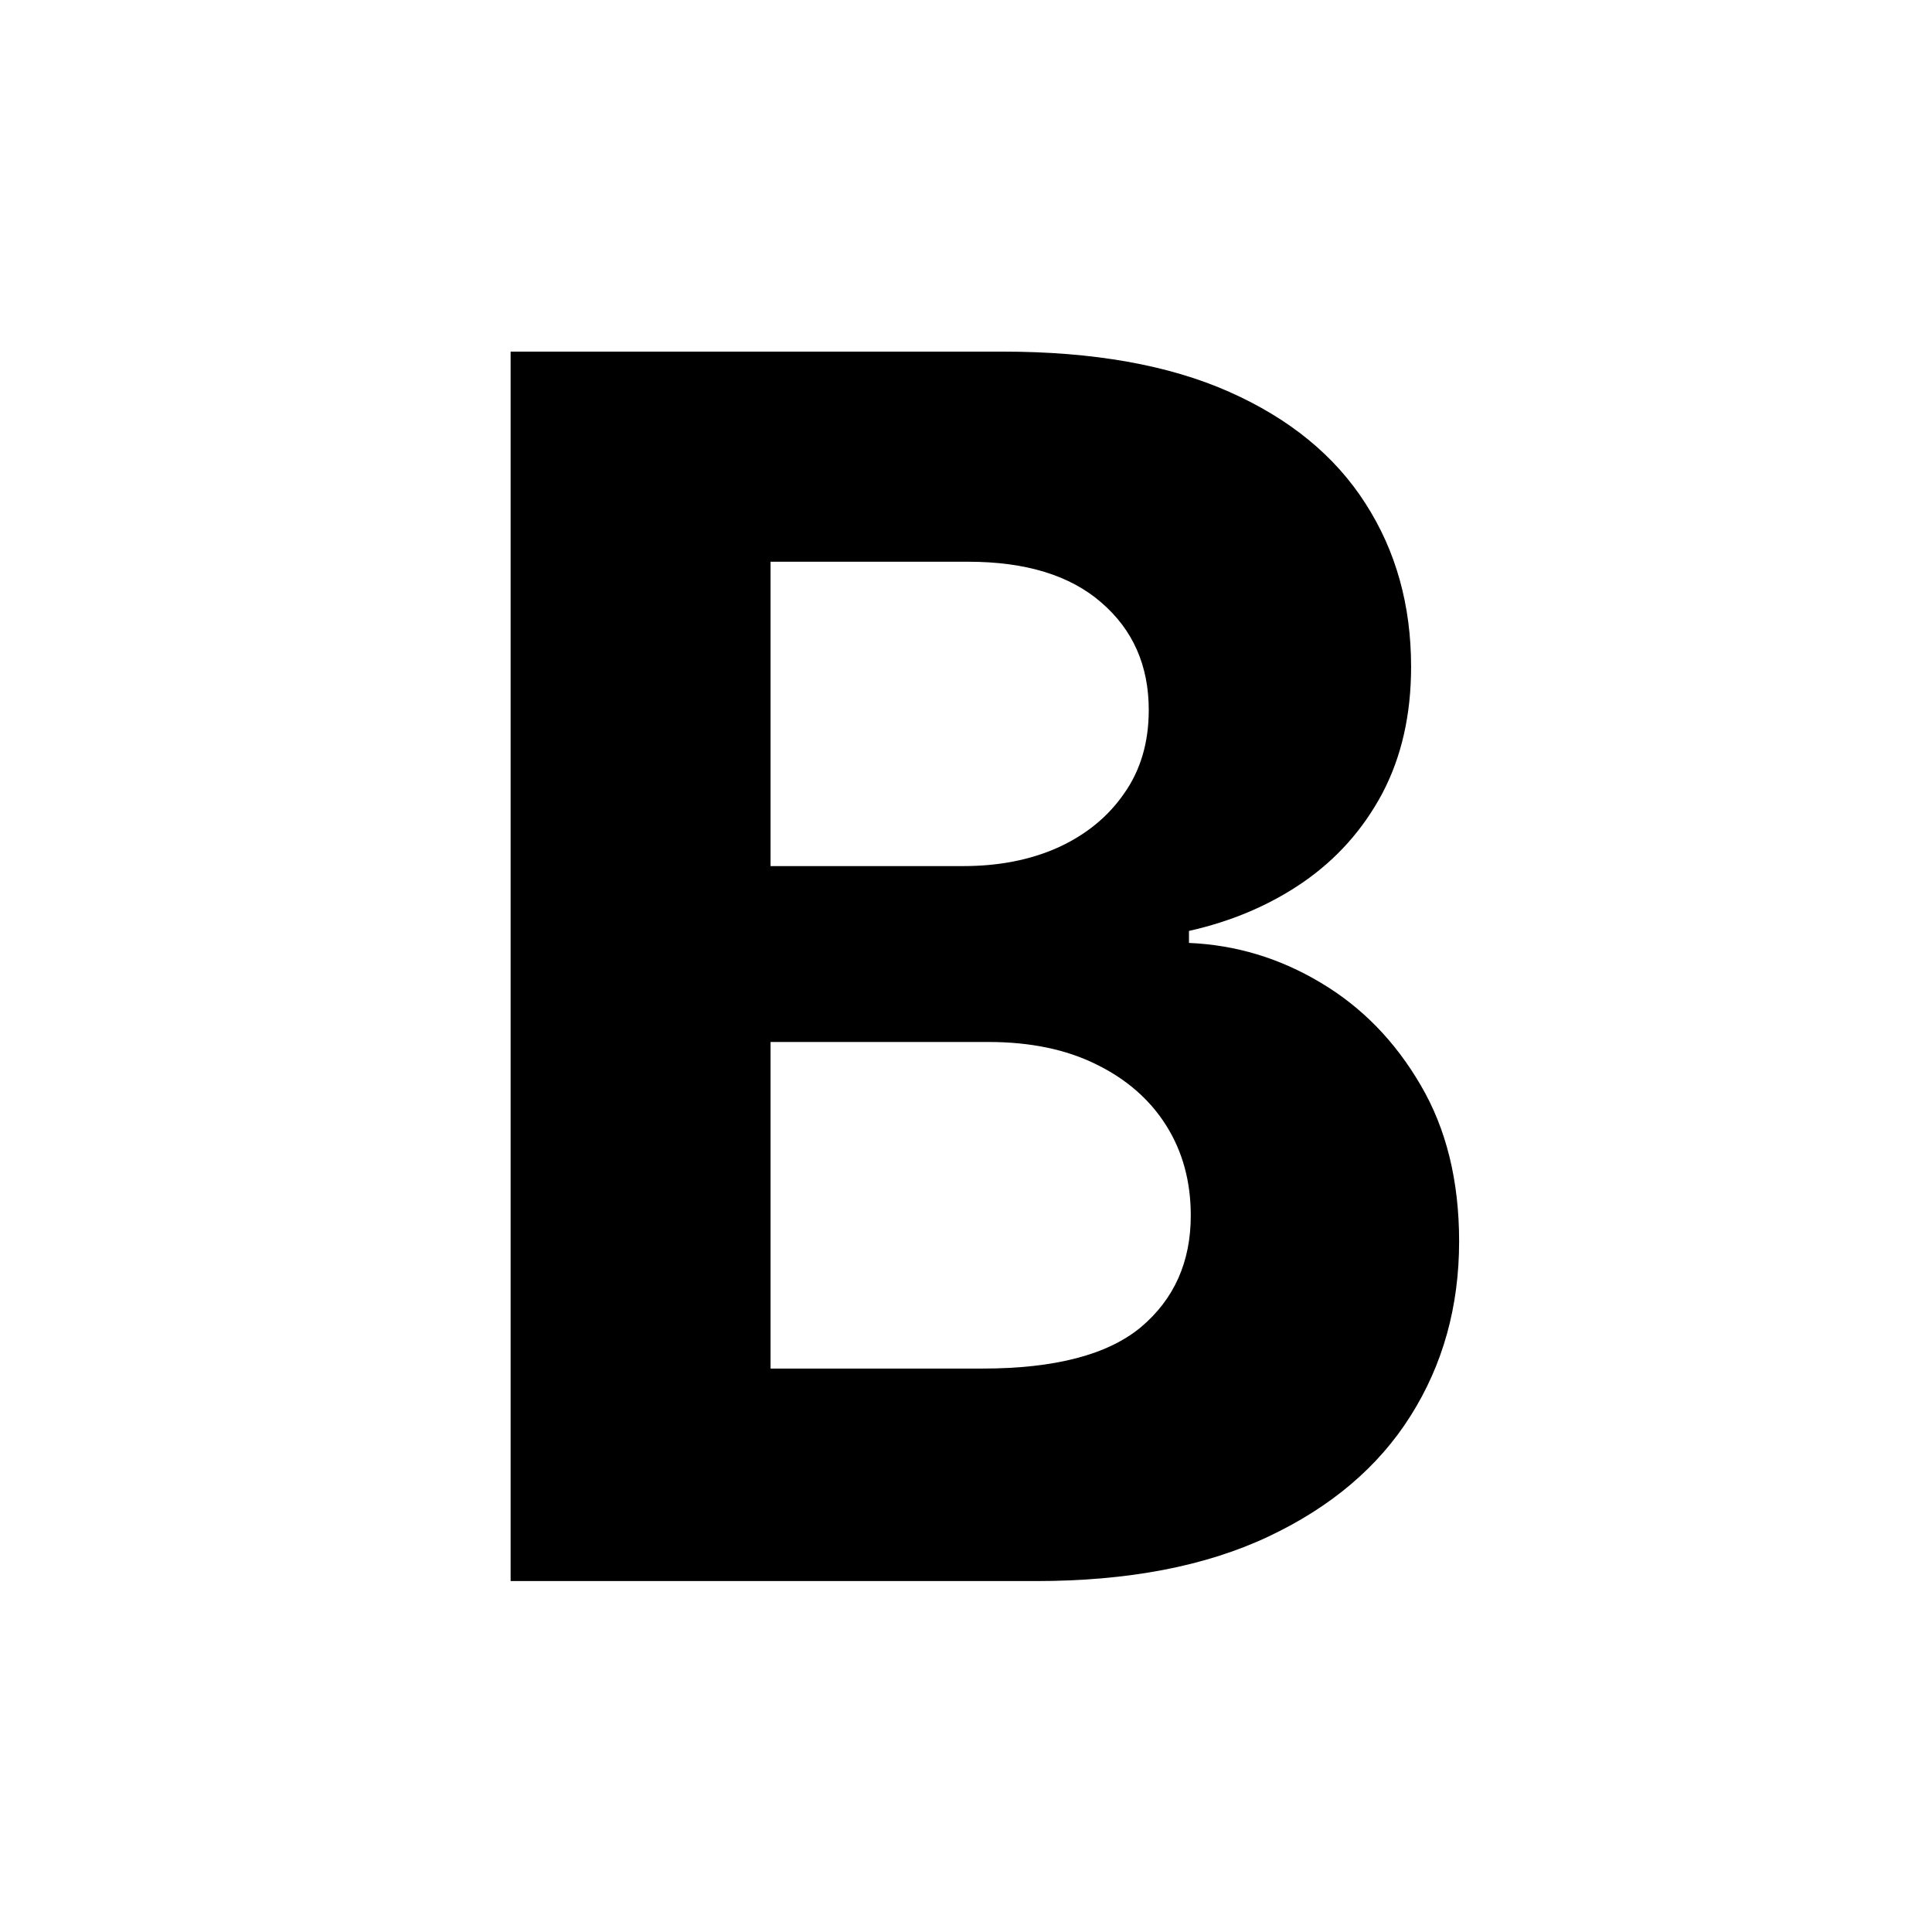 <svg width="512" height="512" viewBox="0 0 512 512" fill="none" xmlns="http://www.w3.org/2000/svg">
<rect x="0" y="0" width="512" height="512" fill="#808080" stroke="none"/>
<g clip-path="url(#clip0_6_2)">
<rect width="512" height="512" fill="white"/>
<path d="M135.318 419V93.182H265.773C289.742 93.182 309.735 96.735 325.75 103.841C341.765 110.947 353.803 120.811 361.864 133.432C369.924 145.947 373.955 160.371 373.955 176.705C373.955 189.432 371.409 200.621 366.318 210.273C361.227 219.818 354.227 227.667 345.318 233.818C336.515 239.864 326.439 244.159 315.091 246.705V249.886C327.5 250.417 339.114 253.917 349.932 260.386C360.856 266.856 369.712 275.924 376.5 287.591C383.288 299.152 386.682 312.939 386.682 328.955C386.682 346.242 382.386 361.674 373.795 375.25C365.311 388.72 352.742 399.379 336.091 407.227C319.439 415.076 298.917 419 274.523 419H135.318ZM204.205 362.682H260.364C279.561 362.682 293.561 359.023 302.364 351.705C311.167 344.28 315.568 334.417 315.568 322.114C315.568 313.098 313.394 305.144 309.045 298.25C304.697 291.356 298.492 285.947 290.432 282.023C282.477 278.098 272.985 276.136 261.955 276.136H204.205V362.682ZM204.205 229.523H255.273C264.712 229.523 273.091 227.879 280.409 224.591C287.833 221.197 293.667 216.424 297.909 210.273C302.258 204.121 304.432 196.75 304.432 188.159C304.432 176.386 300.242 166.894 291.864 159.682C283.591 152.47 271.818 148.864 256.545 148.864H204.205V229.523Z" fill="black"/>
</g>
<defs>
<clipPath id="clip0_6_2">
<rect width="512" height="512" fill="white"/>
</clipPath>
</defs>
</svg>
